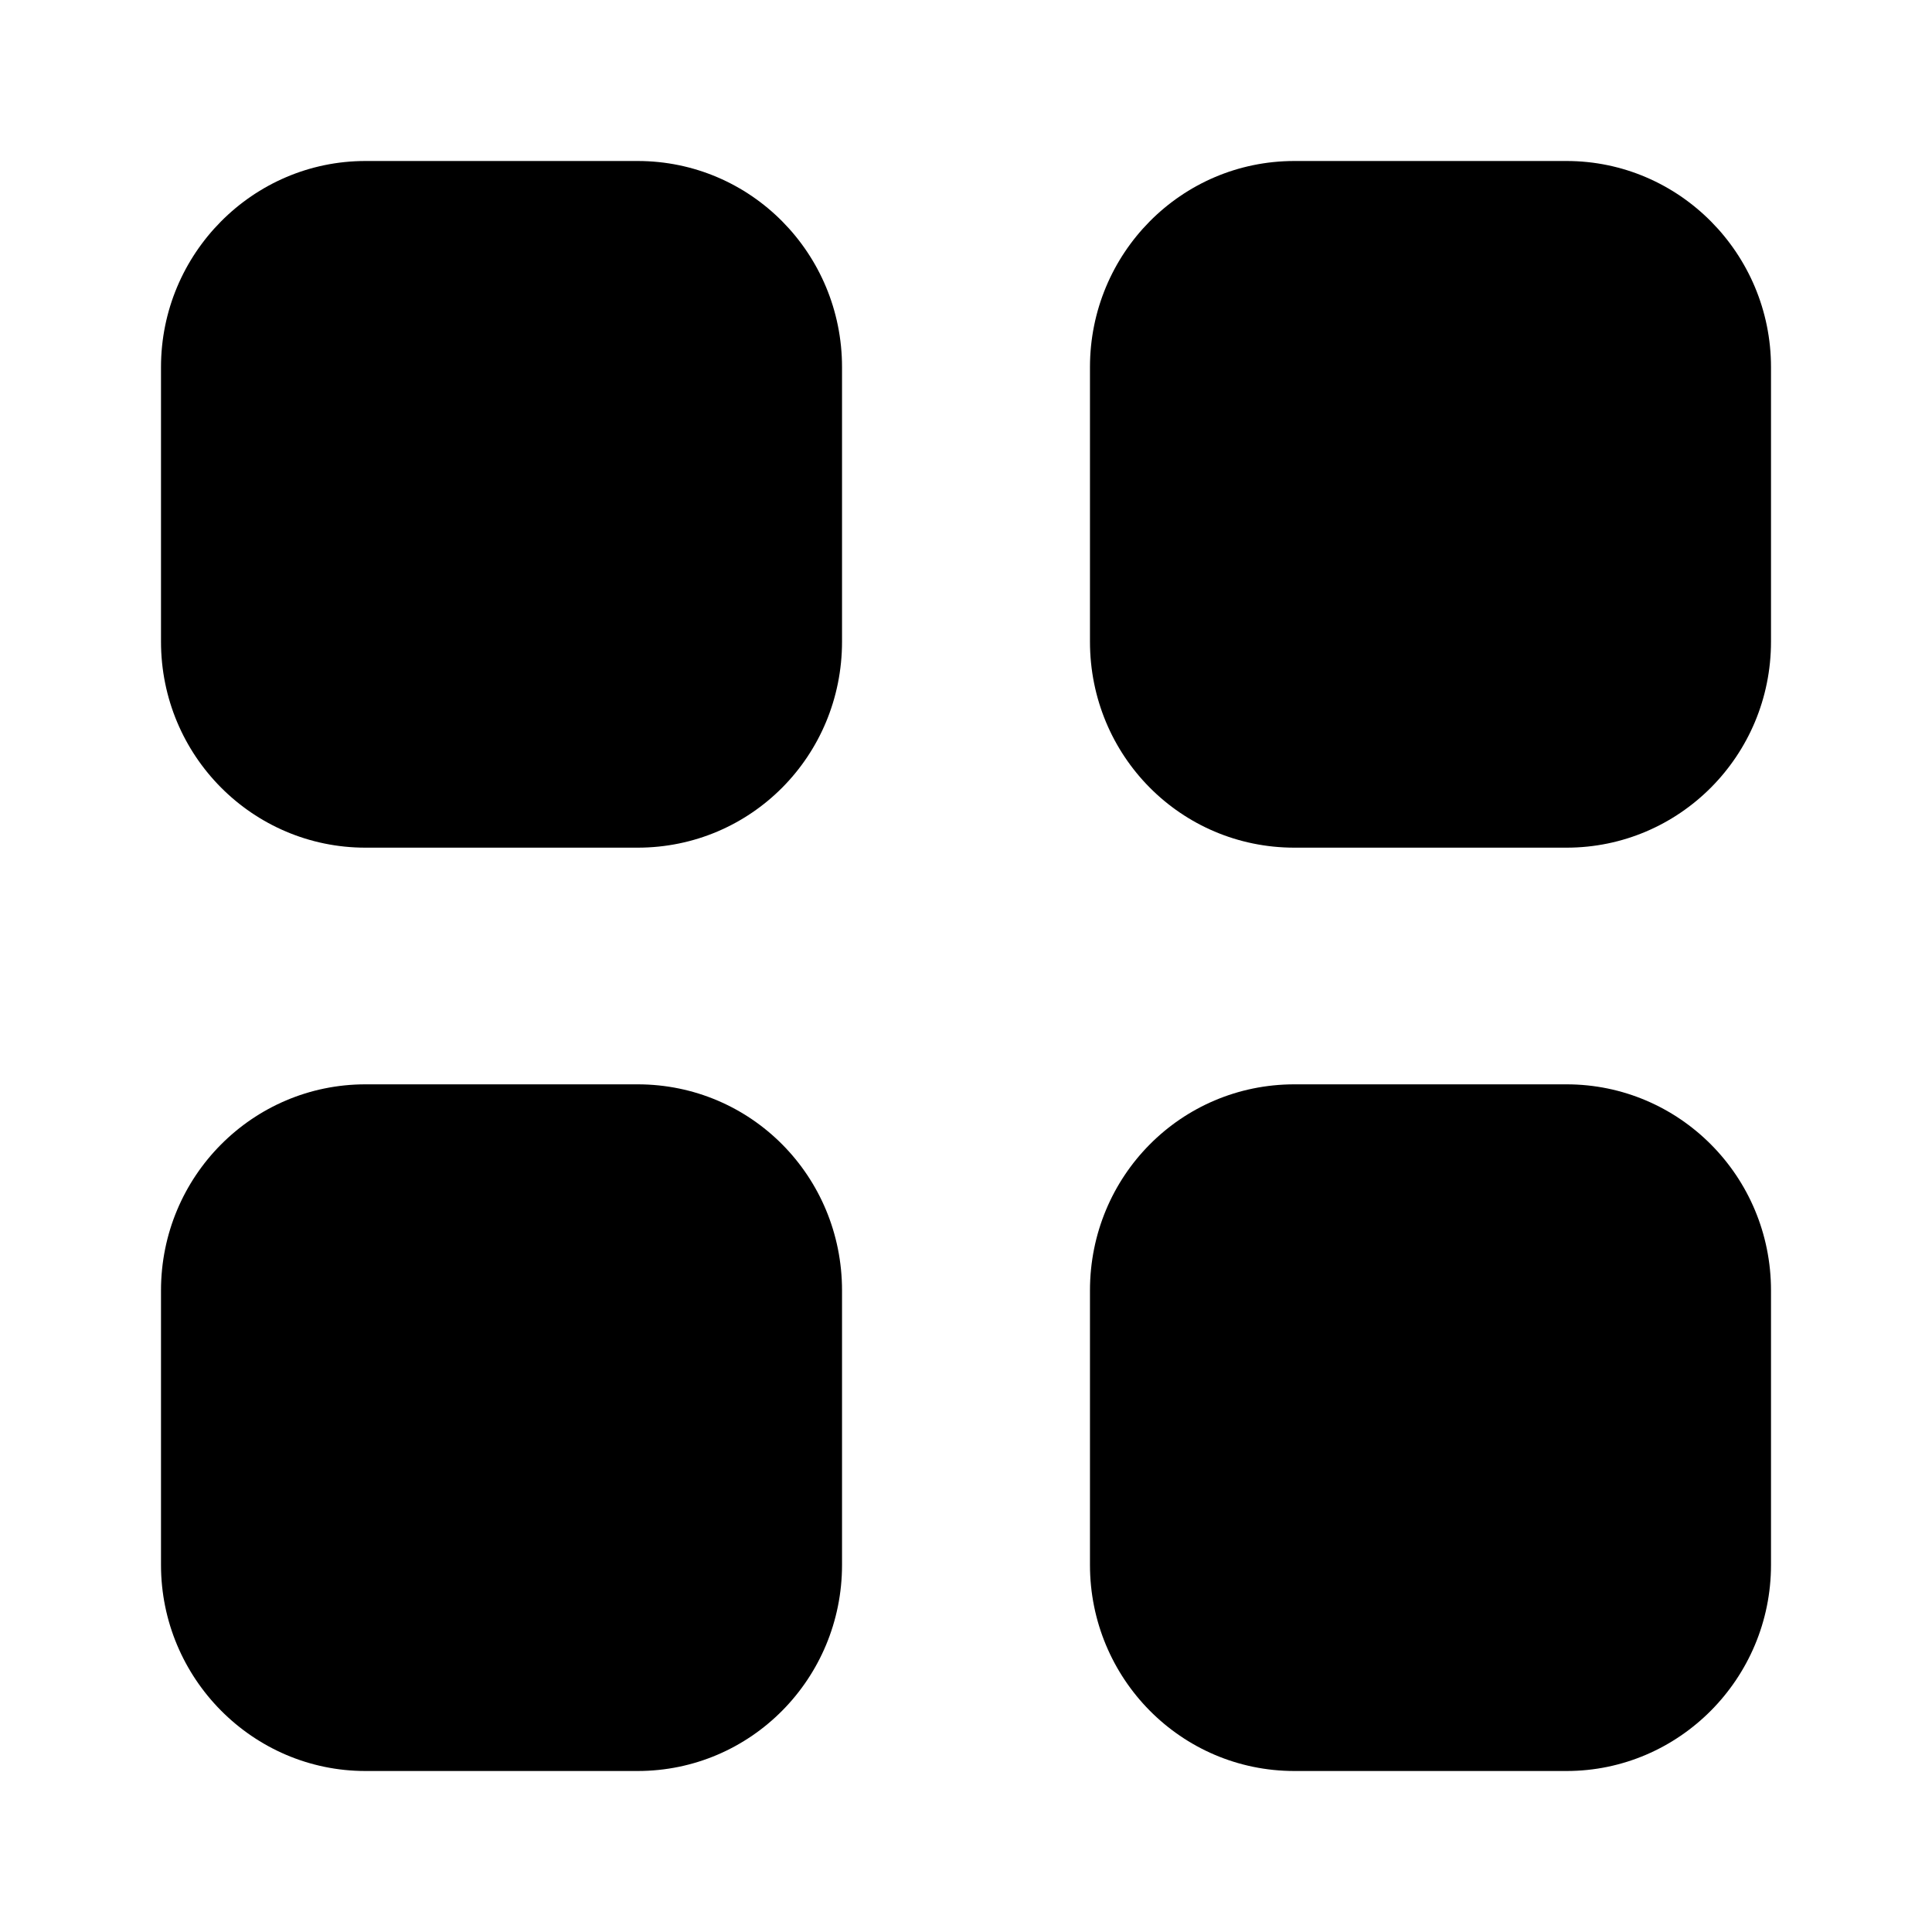 <?xml version="1.0" encoding="UTF-8"?>
<svg width="24px"  height="24px"  viewBox="0 0 24 24" version="1.1" xmlns="http://www.w3.org/2000/svg" xmlns:xlink="http://www.w3.org/1999/xlink">
    <title>Iconly/Bold/Category</title>
    <g id="Iconly/Bold/Category" stroke="none" stroke-width="1" fill="none" fill-rule="evenodd">
        <g id="Category" transform="translate(2, 2)" fill="#000000"  fill-rule="nonzero">
            <path d="M5.92,11.47 C7.33,11.47 8.46,12.611 8.46,14.031 L8.46,14.031 L8.46,17.44 C8.46,18.85 7.33,20 5.92,20 L5.92,20 L2.54,20 C1.14,20 -0,18.85 -0,17.44 L-0,17.44 L-0,14.031 C-0,12.611 1.14,11.47 2.54,11.47 L2.54,11.47 Z M17.46,11.47 C18.86,11.47 20,12.611 20,14.031 L20,14.031 L20,17.44 C20,18.85 18.86,20 17.46,20 L17.46,20 L14.08,20 C12.67,20 11.54,18.85 11.54,17.44 L11.54,17.44 L11.54,14.031 C11.54,12.611 12.67,11.47 14.08,11.47 L14.08,11.47 Z M5.92,-9.32587341e-14 C7.33,-9.32587341e-14 8.46,1.15 8.46,2.561 L8.46,2.561 L8.46,5.97 C8.46,7.39 7.33,8.53 5.92,8.53 L5.92,8.53 L2.54,8.53 C1.14,8.53 -0,7.39 -0,5.97 L-0,5.97 L-0,2.561 C-0,1.15 1.14,-9.32587341e-14 2.54,-9.32587341e-14 L2.54,-9.32587341e-14 Z M17.46,-9.32587341e-14 C18.86,-9.32587341e-14 20,1.15 20,2.561 L20,2.561 L20,5.97 C20,7.39 18.86,8.53 17.46,8.53 L17.46,8.53 L14.08,8.53 C12.67,8.53 11.54,7.39 11.54,5.97 L11.54,5.97 L11.54,2.561 C11.54,1.15 12.67,-9.32587341e-14 14.08,-9.32587341e-14 L14.08,-9.32587341e-14 Z"></path>
        </g>
    </g>
</svg>